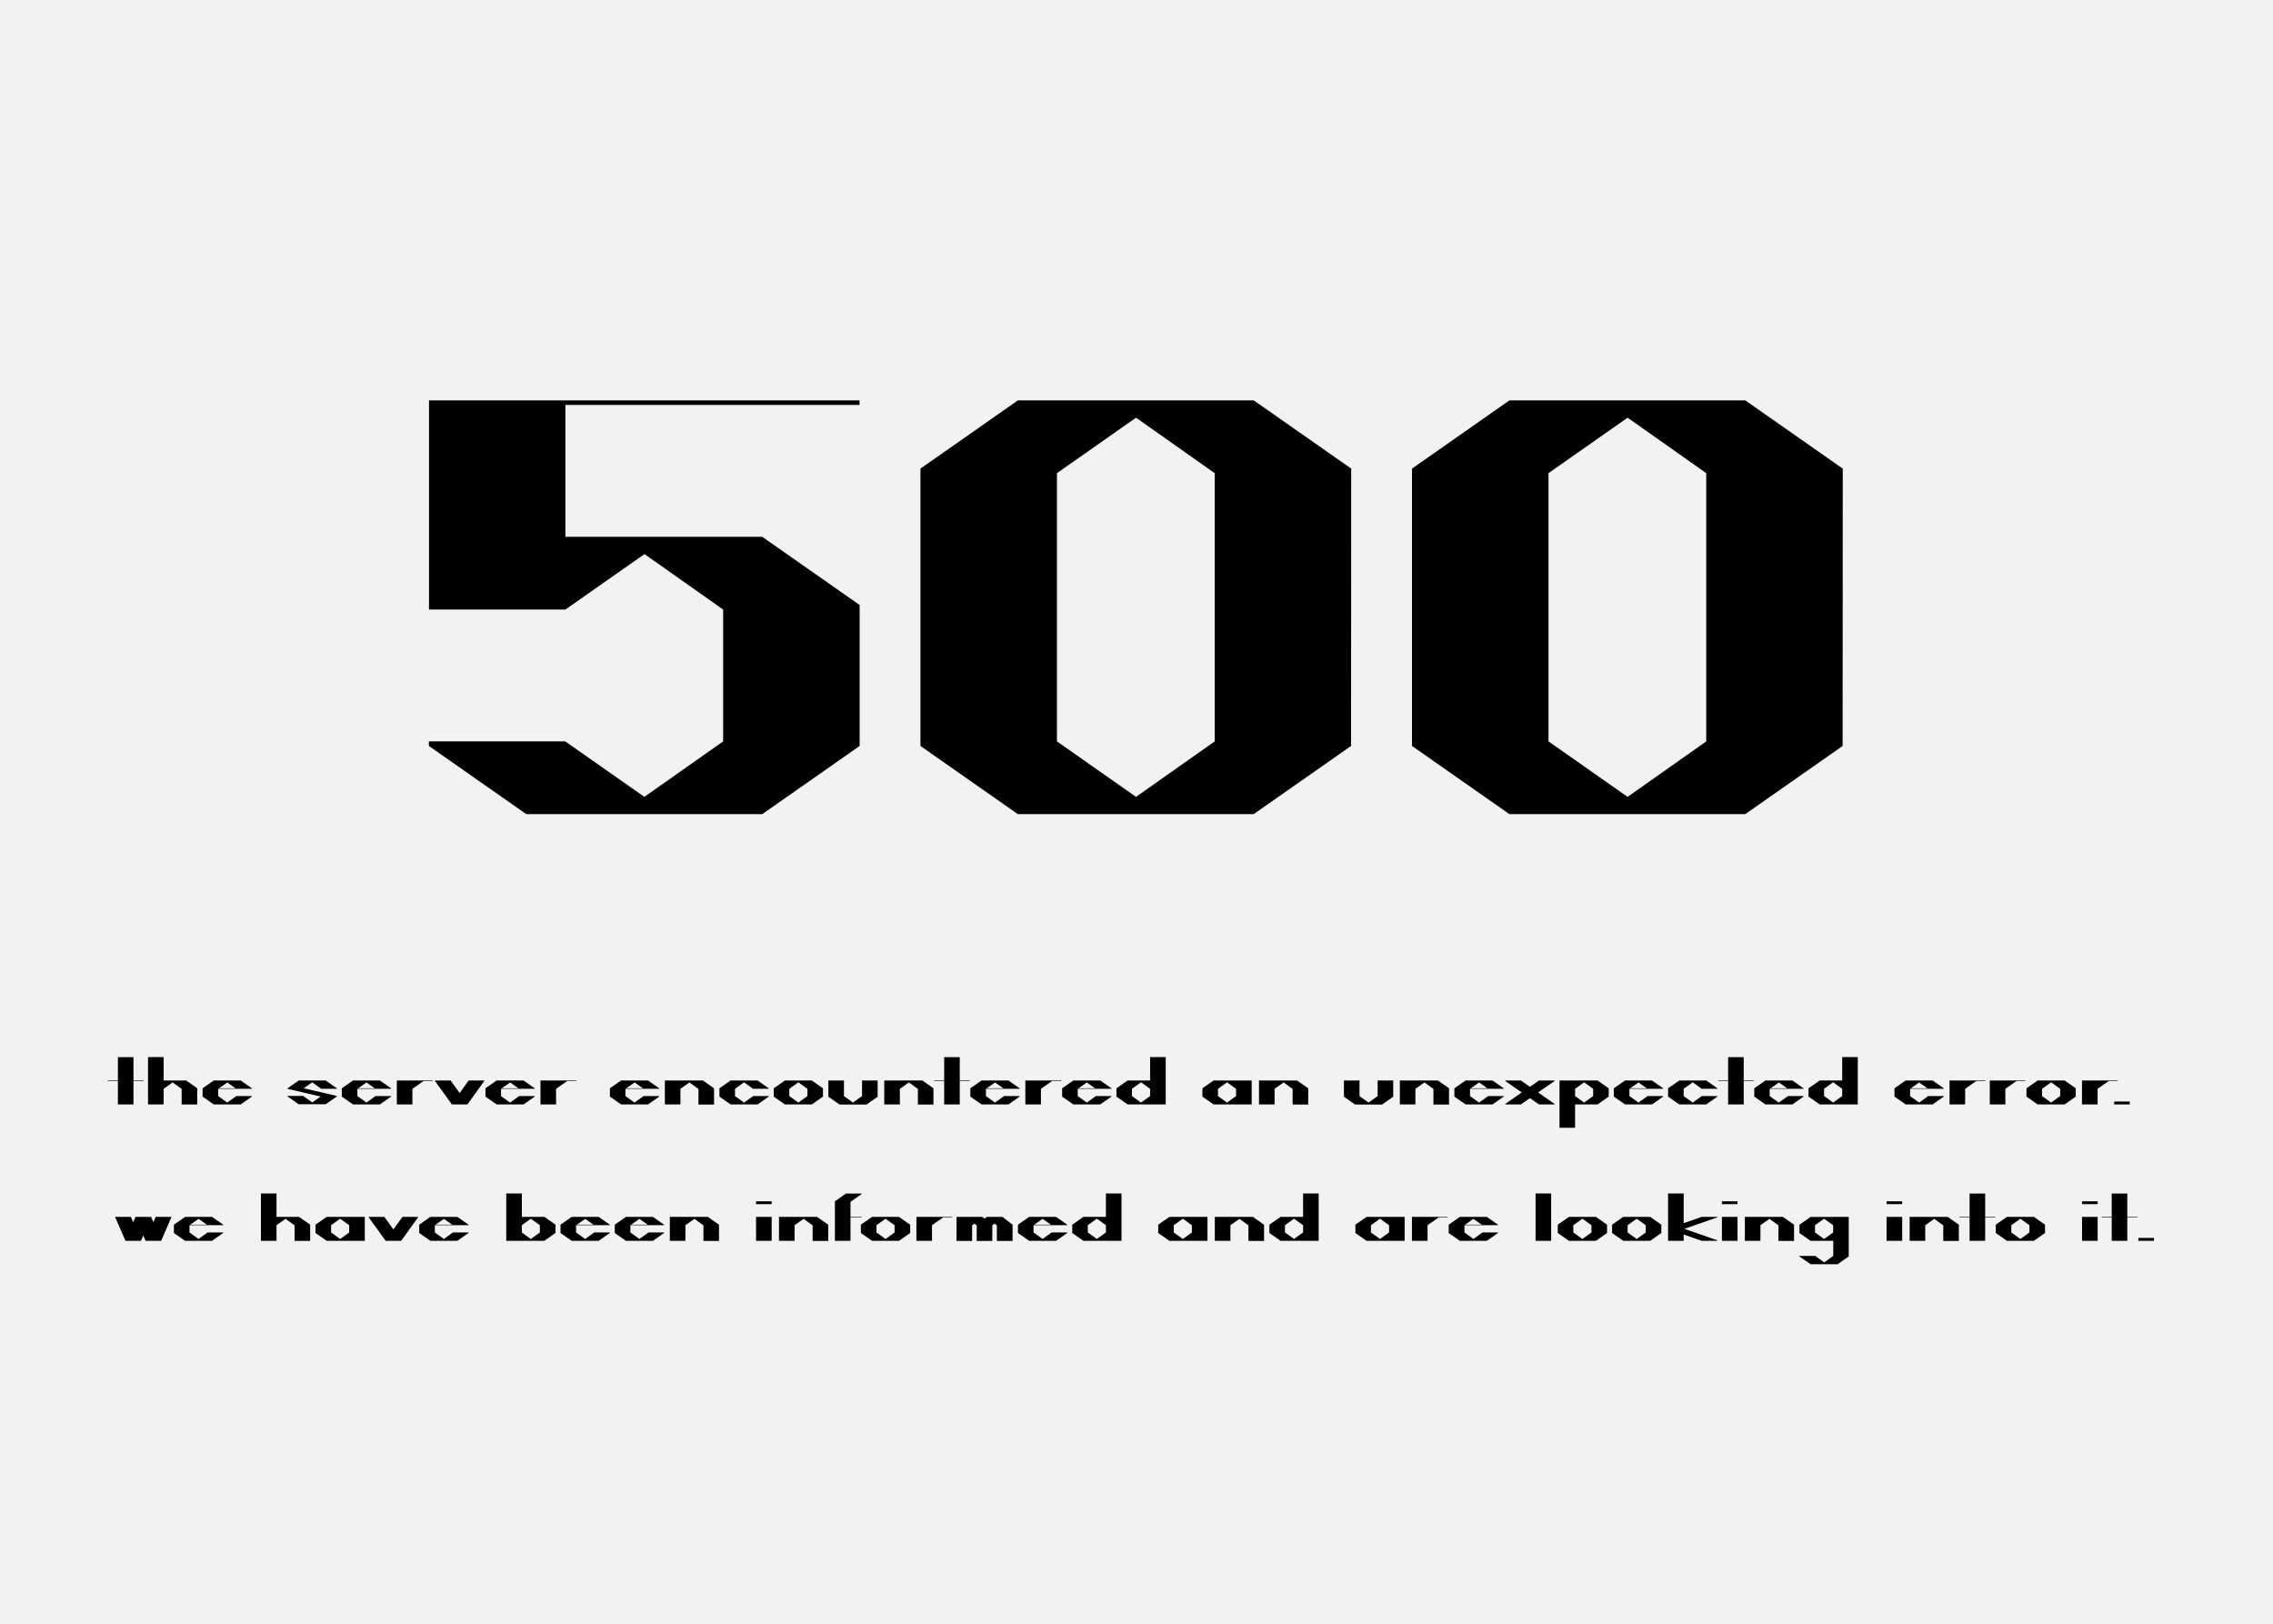 <svg xmlns="http://www.w3.org/2000/svg" viewBox="0 0 700 500"><path fill="#f2f2f2" d="M0 0h700v500H0z" data-name="Ebene 1"/><g data-name="Ebene 2"><path d="M174.12 124.7v40.6h60.62l30 21v43.4l-30 21h-72.66l-30-21v-1.4h42l24.36 17.08 24.26-17.08v-40.6l-24.22-17.08-24.36 17.08h-42v-64.4H264.7v1.4zM416.08 229.7l-30 21h-72.62l-30-21v-85.4l30-21h72.66l30 21zm-42-1.4v-82.6l-24.22-17.08-24.36 17.08v82.6l24.36 17.08zM567.46 229.7l-30 21h-72.62l-30-21v-85.4l30-21h72.66l30 21zm-42-1.4v-82.6l-24.22-17.08-24.36 17.08v82.6l24.36 17.08zM41.11 340.08h-4.8v-7.2H33.2v-.16h3.11v-7.2h4.8v7.2h3.09v.16h-3.09zM50.39 335.28v4.8h-4.8v-14.57h4.8v7.2h6.93l3.42 2.4v5h-4.8v-4.8l-2.79-2zM72.76 337.52h4.8v.16l-3.42 2.4h-8.31l-3.44-2.4v-2.56l3.44-2.4h8.31l3.42 2.4v.16H67.19v2.24l2.79 2zm-5.33-2.4h5.11L70 333.33zM88.55 335.28v-.16l3.44-2.4h8.31l3.43 2.4v.16h-4.8l-2.79-2-2.61 1.83 10.2 2.37v.16l-3.43 2.4H92l-3.44-2.4v-.16h4.8l2.79 2 2.61-1.82zM115.64 337.52h4.8v.16l-3.43 2.4h-8.31l-3.44-2.4v-2.56l3.44-2.4h8.3l3.43 2.4v.16h-10.36v2.24l2.79 2zm-5.33-2.4h5.11l-2.56-1.79zM133.21 332.72v.16h-2.77l-3.43 2.4v4.8h-4.8v-7.36zM144.33 332.72h4.8v.16l-5.17 7.2h-4.8l-5.19-7.2v-.16h4.8l2.79 3.86zM159.87 337.52h4.8v.16l-3.42 2.4h-8.31l-3.44-2.4v-2.56l3.44-2.4h8.31l3.42 2.4v.16H154.3v2.24l2.79 2zm-5.33-2.4h5.11l-2.56-1.79zM177.44 332.72v.16h-2.77l-3.42 2.4v4.8h-4.8v-7.36zM198.18 337.52H203v.16l-3.42 2.4h-8.31l-3.44-2.4v-2.56l3.44-2.4h8.31l3.42 2.4v.16h-10.39v2.24l2.79 2zm-5.33-2.4H198l-2.56-1.79zM209.55 335.28v4.8h-4.8v-7.36h11.73l3.42 2.4v5h-4.8v-4.8l-2.77-2zM231.94 337.52h4.8v.16l-3.42 2.4H225l-3.44-2.4v-2.56l3.44-2.4h8.31l3.42 2.4v.16h-4.8l-2.79-2-2.79 2v2.24l2.79 2zM253.46 337.68l-3.43 2.4h-8.31l-3.44-2.4v-2.56l3.44-2.4H250l3.43 2.4zm-4.8-.16v-2.24l-2.79-2-2.79 2v2.24l2.79 2zM259.9 337.52l2.79 2 2.79-2v-4.8h4.8v5l-3.42 2.4h-8.31l-3.44-2.4v-5h4.8zM277.12 335.28v4.8h-4.8v-7.36h11.73l3.42 2.4v5h-4.8v-4.8l-2.77-2zM295.57 340.08h-4.8v-7.2h-3.11v-.16h3.11v-7.2h4.8v7.2h3.09v.16h-3.09zM309.21 337.52H314v.16l-3.42 2.4h-8.31l-3.44-2.4v-2.56l3.44-2.4h8.31l3.42 2.4v.16h-10.37v2.24l2.79 2zm-5.33-2.4H309l-2.56-1.79zM326.78 332.72v.16H324l-3.43 2.4v4.8h-4.8v-7.36zM337.47 337.52h4.8v.16l-3.42 2.4h-8.31l-3.44-2.4v-2.56l3.44-2.4h8.31l3.42 2.4v.16H331.9v2.24l2.79 2zm-5.33-2.4h5.11l-2.56-1.79zM354.19 325.51H359v14.57h-11.74l-3.44-2.4v-2.56l3.44-2.4h6.93zm0 12v-2.24l-2.79-2-2.79 2v2.24l2.79 2zM385.47 332.72v7.36h-11.73l-3.44-2.4v-2.56l3.44-2.4zm-4.8 4.8v-2.24l-2.79-2-2.79 2v2.24l2.79 2zM392.53 335.28v4.8h-4.8v-7.36h11.73l3.42 2.4v5h-4.8v-4.8l-2.77-2zM418.68 337.52l2.79 2 2.79-2v-4.8h4.8v5l-3.43 2.4h-8.31l-3.44-2.4v-5h4.8zM435.9 335.28v4.8h-4.8v-7.36h11.73l3.42 2.4v5h-4.8v-4.8l-2.77-2zM458.28 337.52h4.8v.16l-3.43 2.4h-8.31l-3.44-2.4v-2.56l3.44-2.4h8.31l3.43 2.4v.16h-10.37v2.24l2.79 2zm-5.33-2.4h5.11l-2.56-1.79zM478.74 339.92v.16h-4.8l-2.77-1.94-2.79 1.94h-4.8v-.16l5.07-3.52-5.07-3.52v-.16h4.8l2.79 1.94 2.77-1.94h4.8v.16l-5.06 3.52zM492 332.72l3.42 2.4v2.56l-3.42 2.4h-6.93v7.2h-4.8v-14.56zm-6.93 2.56v2.24l2.79 2 2.77-2v-2.24l-2.77-2zM507.38 337.52h4.8v.16l-3.42 2.4h-8.31l-3.44-2.4v-2.56l3.44-2.4h8.31l3.42 2.4v.16H501.8v2.24l2.79 2zm-5.33-2.4h5.11l-2.56-1.79zM524.09 337.52h4.8v.16l-3.43 2.4h-8.31l-3.44-2.4v-2.56l3.44-2.4h8.31l3.43 2.4v.16h-4.8l-2.79-2-2.79 2v2.24l2.79 2zM537 340.08h-4.8v-7.2h-3.11v-.16h3.11v-7.2h4.8v7.2h3.09v.16H537zM550.62 337.52h4.8v.16l-3.42 2.4h-8.31l-3.44-2.4v-2.56l3.44-2.4H552l3.42 2.4v.16H545v2.24l2.79 2zm-5.33-2.4h5.11l-2.56-1.79zM567.33 325.51h4.8v14.57H560.4l-3.44-2.4v-2.56l3.44-2.4h6.93zm0 12v-2.24l-2.79-2-2.79 2v2.24l2.79 2zM593.81 337.52h4.8v.16l-3.43 2.4h-8.31l-3.44-2.4v-2.56l3.44-2.4h8.31l3.43 2.4v.16h-10.37v2.24l2.79 2zm-5.33-2.4h5.11l-2.59-1.79zM611.39 332.72v.16h-2.77l-3.43 2.4v4.8h-4.8v-7.36zM623.76 332.72v.16H621l-3.42 2.4v4.8h-4.8v-7.36zM639.26 337.68l-3.43 2.4h-8.31l-3.44-2.4v-2.56l3.44-2.4h8.31l3.43 2.4zm-4.8-.16v-2.24l-2.79-2-2.79 2v2.24l2.79 2zM652.17 332.72v.16h-2.77l-3.42 2.4v4.8h-4.8v-7.36zM651.09 339.2h4.8v.88h-4.8zM43.43 382.08h-4.8l-3.12-7.2v-.16h4.8l.72 1.65.7-1.65h4.8l.72 1.65.7-1.65h4.8v.16l-3.11 7.2h-4.8l-.72-1.65zM63.93 379.52h4.8v.16l-3.43 2.4H57l-3.44-2.4v-2.56l3.44-2.4h8.31l3.43 2.4v.16H58.36v2.24l2.79 2zm-5.33-2.4h5.11l-2.56-1.79zM85.16 377.28v4.8h-4.8v-14.57h4.8v7.2h6.93l3.43 2.4v5h-4.8v-4.8l-2.79-2zM112.34 374.72v7.36H100.6l-3.44-2.4v-2.56l3.44-2.4zm-4.8 4.8v-2.24l-2.79-2-2.79 2v2.24l2.79 2zM123.93 374.72h4.8v.16l-5.17 7.2h-4.8l-5.19-7.2v-.16h4.8l2.79 3.86zM139.48 379.52h4.8v.16l-3.43 2.4h-8.31l-3.44-2.4v-2.56l3.44-2.4h8.31l3.43 2.4v.16h-10.37v2.24l2.79 2zm-5.33-2.4h5.11l-2.56-1.79zM171.06 379.68l-3.43 2.4h-11.72v-14.57h4.8v7.2h6.93l3.43 2.4zm-4.8-.16v-2.24l-2.79-2-2.77 2v2.24l2.77 2zM183 379.52h4.8v.16l-3.43 2.4h-8.31l-3.44-2.4v-2.56l3.44-2.4h8.31l3.43 2.4v.16h-10.39v2.24l2.79 2zm-5.33-2.4h5.11l-2.56-1.79zM199.7 379.52h4.8v.16l-3.42 2.4h-8.31l-3.44-2.4v-2.56l3.44-2.4h8.31l3.42 2.4v.16h-10.37v2.24l2.79 2zm-5.33-2.4h5.11l-2.56-1.79zM211.08 377.28v4.8h-4.8v-7.36H218l3.43 2.4v5h-4.8v-4.8l-2.77-2zM232.84 369.92h4.8v.88h-4.8zm0 4.8h4.8v7.36h-4.8zM244.7 377.28v4.8h-4.8v-7.36h11.73l3.43 2.4v5h-4.8v-4.8l-2.77-2zM261.92 370.08v4.64h3.42v.16h-3.42v7.2h-4.8v-12.16l3.42-2.4h4.8v.16zM280.3 379.68l-3.43 2.4h-8.31l-3.44-2.4v-2.56l3.44-2.4h8.31l3.43 2.4zm-4.8-.16v-2.24l-2.79-2-2.79 2v2.24l2.79 2zM293.21 374.72v.16h-2.77l-3.42 2.4v4.8h-4.8v-7.36zM294.59 374.72h7.91l.72.54.71-.54h4.8l3.11 2.4v5H307v-4.8l-.71-.54-.7.54v4.8h-4.8v-4.8l-.72-.54-.7.54v4.8h-4.8zM323.86 379.52h4.8v.16l-3.42 2.4h-8.31l-3.44-2.4v-2.56l3.44-2.4h8.31l3.42 2.4v.16h-10.37v2.24l2.79 2zm-5.33-2.4h5.11l-2.56-1.79zM340.58 367.51h4.8v14.57h-11.73l-3.44-2.4v-2.56l3.44-2.4h6.93zm0 12v-2.24l-2.79-2-2.79 2v2.24l2.79 2zM371.86 374.72v7.36h-11.73l-3.44-2.4v-2.56l3.44-2.4zm-4.8 4.8v-2.24l-2.79-2-2.79 2v2.24l2.79 2zM378.92 377.28v4.8h-4.8v-7.36h11.73l3.43 2.4v5h-4.8v-4.8l-2.77-2zM401.3 367.51h4.8v14.57h-11.73l-3.44-2.4v-2.56l3.44-2.4h6.93zm0 12v-2.24l-2.79-2-2.79 2v2.24l2.79 2zM432.58 374.72v7.36h-11.73l-3.44-2.4v-2.56l3.44-2.4zm-4.8 4.8v-2.24l-2.79-2-2.79 2v2.24l2.79 2zM445.83 374.72v.16h-2.77l-3.43 2.4v4.8h-4.8v-7.36zM456.52 379.52h4.8v.16l-3.43 2.4h-8.31l-3.44-2.4v-2.56l3.44-2.4h8.31l3.43 2.4v.16H451v2.24l2.79 2zm-5.33-2.4h5.11l-2.56-1.79zM472.9 367.51h4.8v14.57h-4.8zM494.91 379.68l-3.43 2.4h-8.31l-3.44-2.4v-2.56l3.44-2.4h8.31l3.43 2.4zm-4.8-.16v-2.24l-2.79-2-2.79 2v2.24l2.79 2zM511.63 379.68l-3.42 2.4h-8.31l-3.44-2.4v-2.56l3.44-2.4h8.31l3.42 2.4zm-4.8-.16v-2.24l-2.79-2-2.79 2v2.24l2.79 2zM528.86 381.92v.16h-4.8l-5.55-1.94v1.94h-4.8v-14.57h4.8v9.14l5.55-1.94h4.8v.16l-10.13 3.52zM530.29 369.92h4.8v.88h-4.8zm0 4.8h4.8v7.36h-4.8zM542.15 377.28v4.8h-4.8v-7.36h11.73l3.42 2.4v5h-4.8v-4.8l-2.77-2zM569.34 374.72v12.17l-3.42 2.4h-8.32l-3.44-2.4v-.16H559l2.79 2 2.79-2v-4.64h-6.98l-3.44-2.4v-2.56l3.44-2.4zm-4.8 4.8v-2.24l-2.79-2-2.79 2v2.24l2.79 2zM581 369.92h4.8v.88H581zm0 4.8h4.8v7.36H581zM592.9 377.28v4.8h-4.8v-7.36h11.73l3.42 2.4v5h-4.8v-4.8l-2.77-2zM611.36 382.08h-4.8v-7.2h-3.11v-.16h3.11v-7.2h4.8v7.2h3.09v.16h-3.09zM629.79 379.68l-3.42 2.4h-8.31l-3.44-2.4v-2.56l3.44-2.4h8.31l3.42 2.4zm-4.8-.16v-2.24l-2.79-2-2.79 2v2.24l2.79 2zM641.18 369.92H646v.88h-4.8zm0 4.8H646v7.36h-4.8zM655.13 382.08h-4.8v-7.2h-3.11v-.16h3.11v-7.2h4.8v7.2h3.09v.16h-3.09zM658.53 381.2h4.8v.88h-4.8z"/></g></svg>